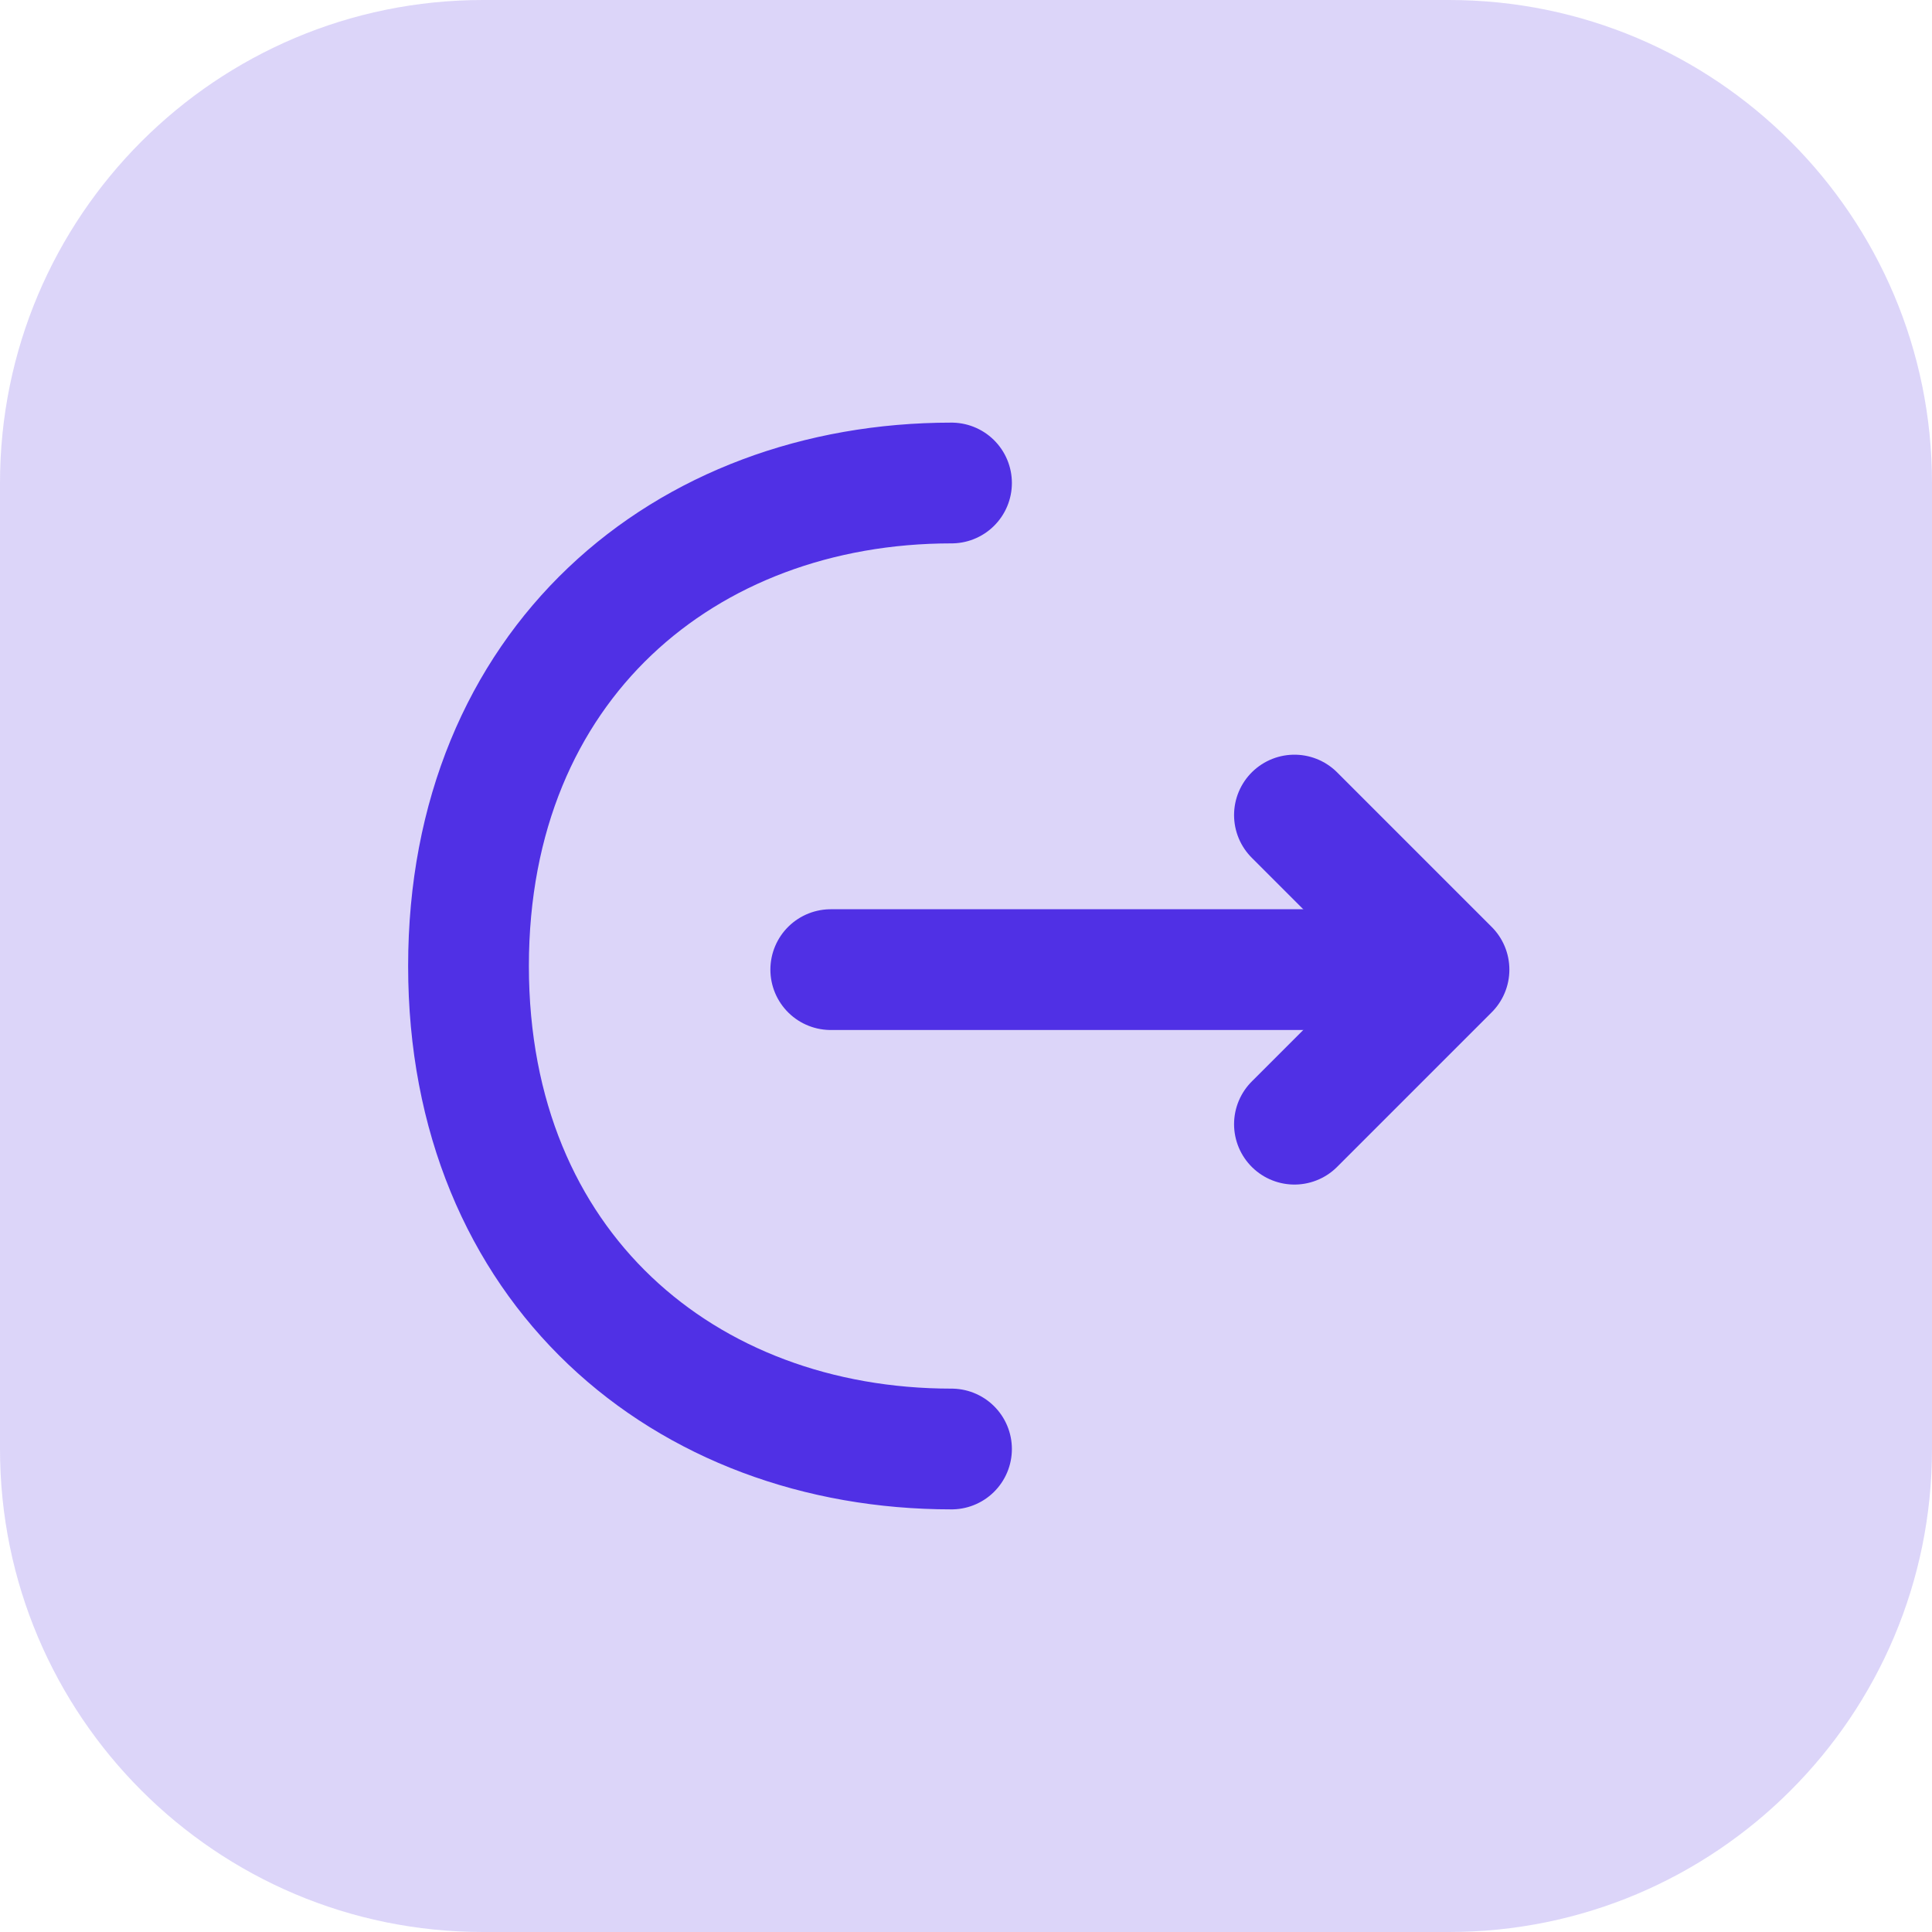 <svg width="24" height="24" viewBox="0 0 24 24" fill="none" xmlns="http://www.w3.org/2000/svg">
<path d="M0 6C0 2.686 2.686 0 6 0H18C21.314 0 24 2.686 24 6V18C24 21.314 21.314 24 18 24H6C2.686 24 0 21.314 0 18V6Z" fill="#5030E5" fill-opacity="0.2"/>
<path d="M16.08 13.965L18 12.045L16.08 10.125" stroke="#5030E5" stroke-width="1.5" stroke-miterlimit="10" stroke-linecap="round" stroke-linejoin="round"/>
<path d="M10.32 12.045H17.947" stroke="#5030E5" stroke-width="1.5" stroke-miterlimit="10" stroke-linecap="round" stroke-linejoin="round"/>
<path d="M11.82 18C8.505 18 5.82 15.75 5.82 12C5.82 8.25 8.505 6 11.82 6" stroke="#5030E5" stroke-width="1.5" stroke-miterlimit="10" stroke-linecap="round" stroke-linejoin="round"/>
</svg>
